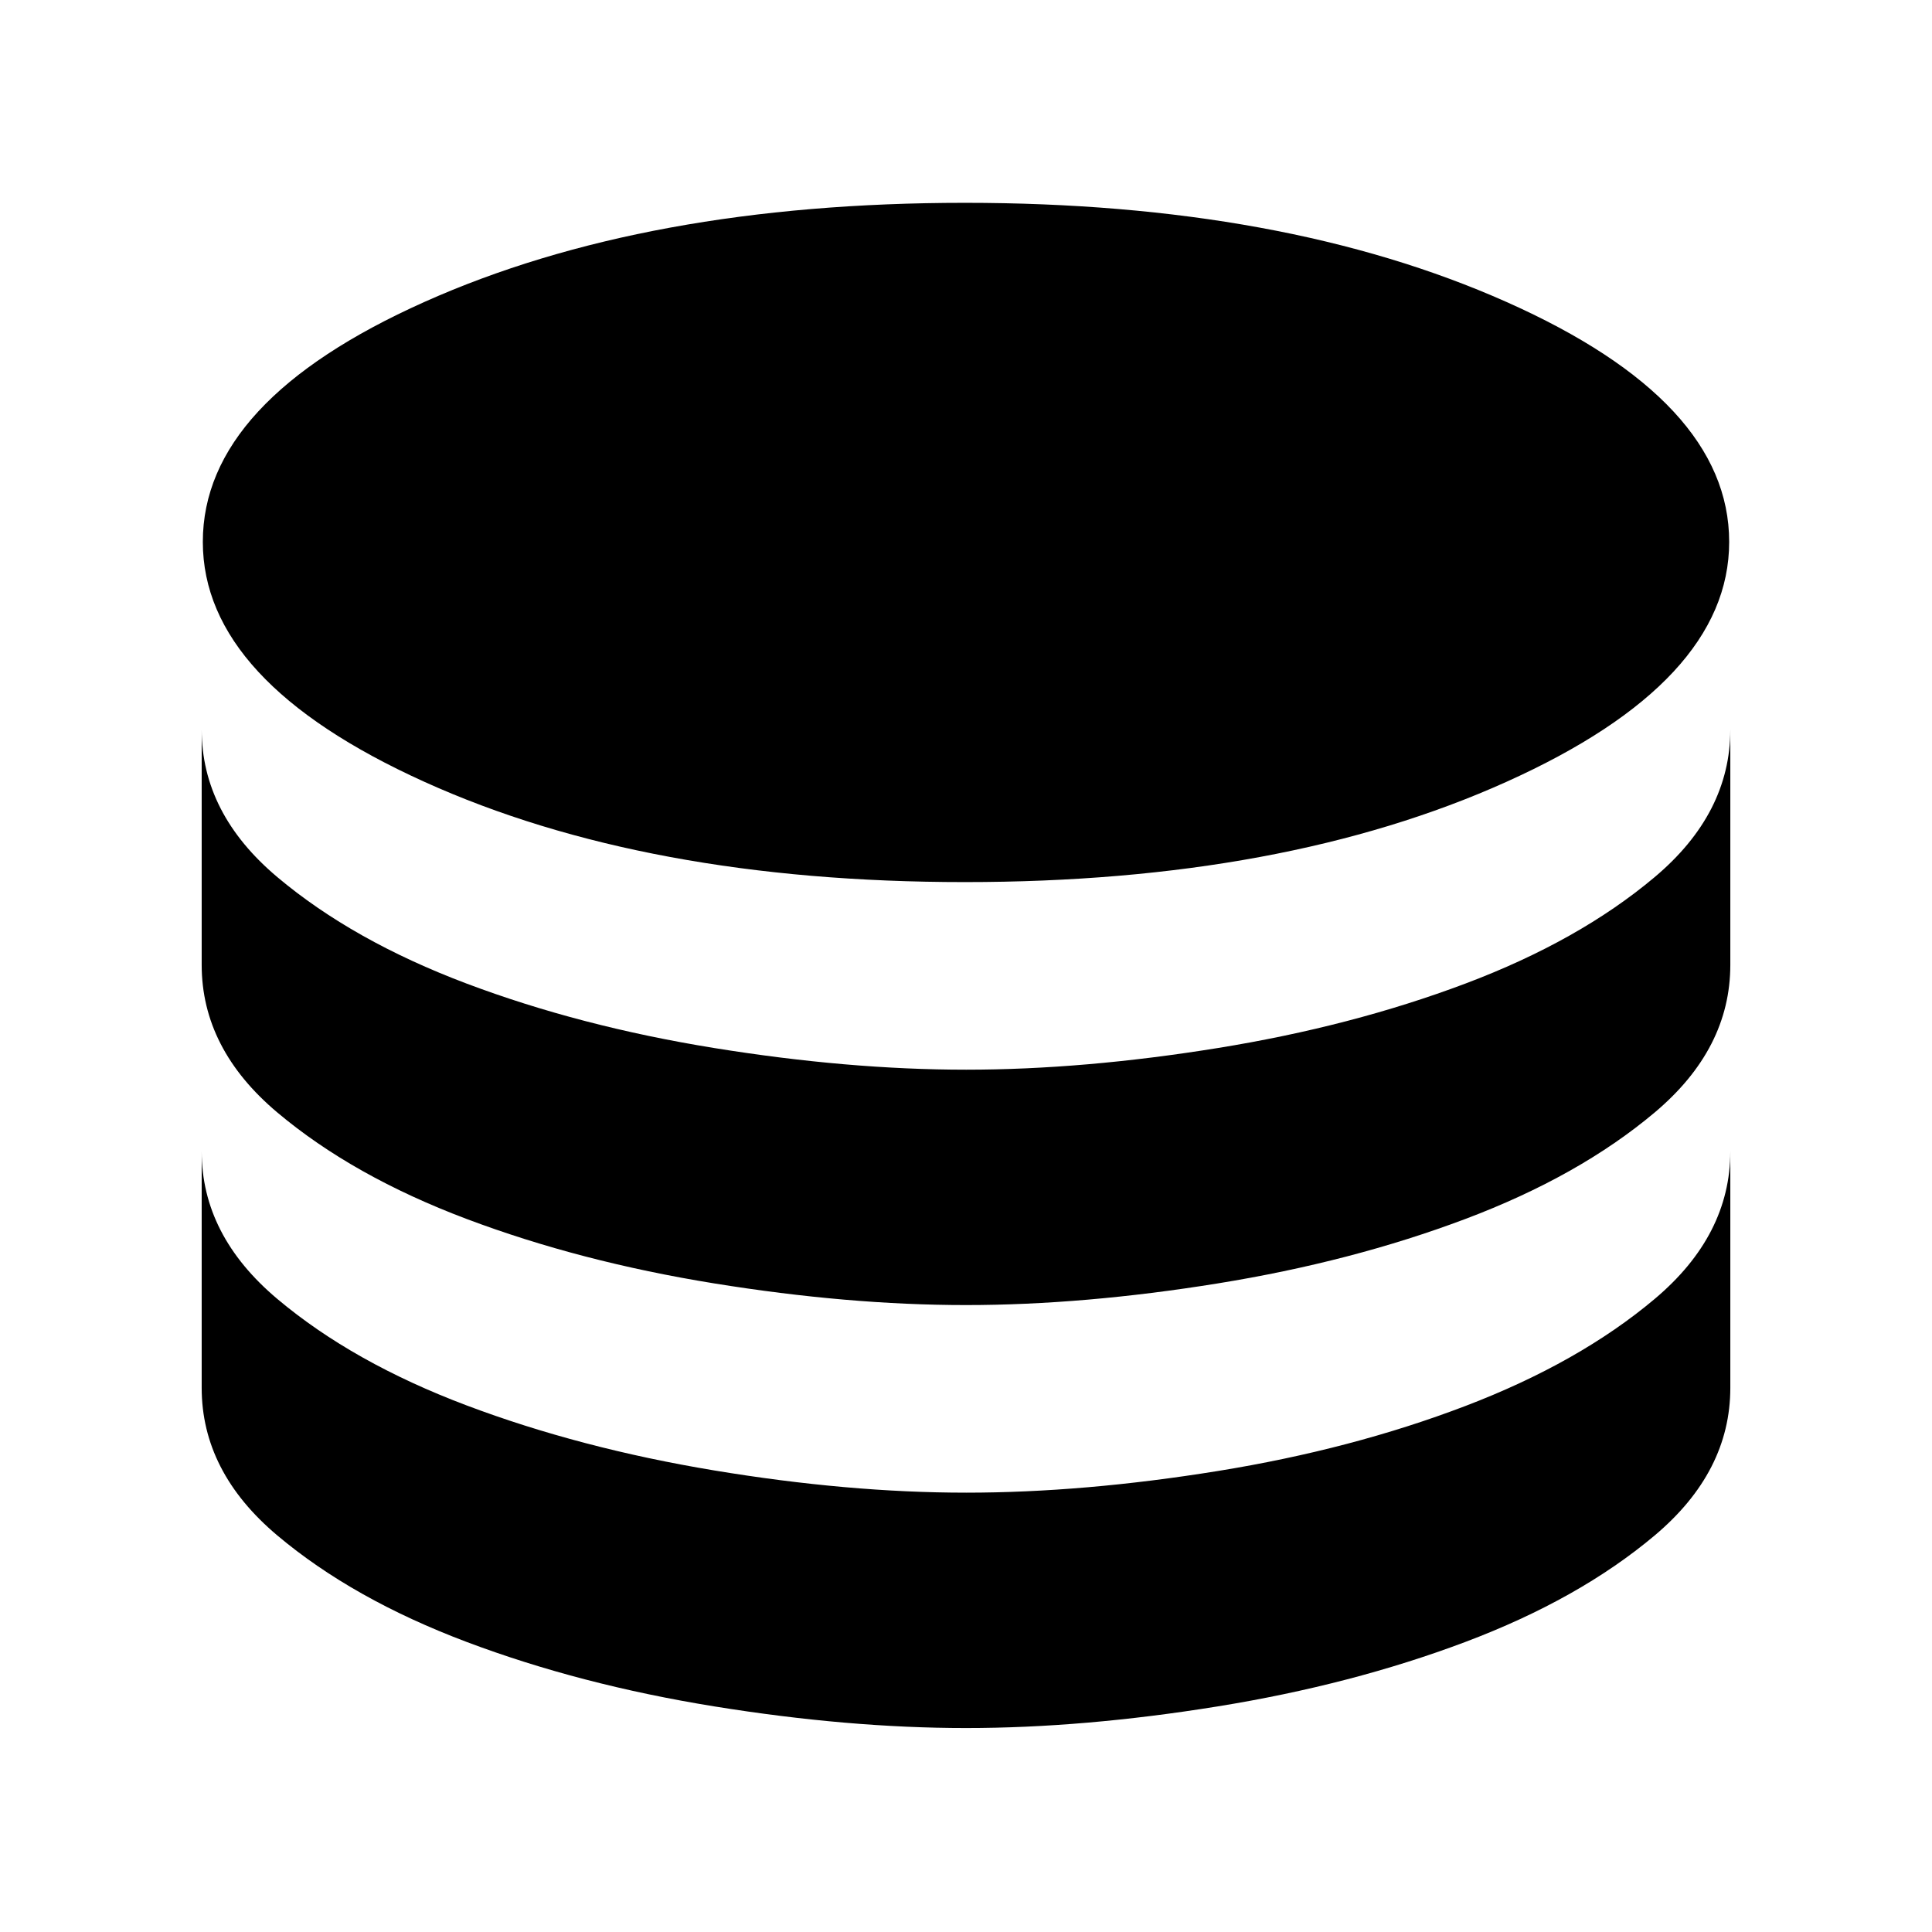 <svg xmlns="http://www.w3.org/2000/svg" height="24" viewBox="0 -960 960 960" width="24"><path d="M479.435-521.696q158.478 0 269.131-49.826 110.652-49.826 110.652-119.218 0-69.956-110.652-119.217-110.653-49.261-269.131-49.261-158.479 0-268.566 49.261-110.087 49.261-110.087 119.217 0 69.392 110.087 119.218 110.087 49.826 268.566 49.826Zm.565 93.217q58.523 0 125.11-10.761 66.587-10.761 123.022-32.022t94.043-52.891q37.609-31.631 37.609-73.37v116.958q0 41.739-37.609 73.369-37.608 31.631-94.043 52.892-56.435 21.261-123.022 32.022T480-311.521q-58.523 0-125.11-10.761-66.587-10.761-123.022-32.022t-94.043-52.892q-37.609-31.63-37.609-73.369v-116.958q0 41.739 37.609 73.37 37.608 31.63 94.043 52.891 56.435 21.261 123.022 32.022T480-428.479Zm0 210.175q58.523 0 125.11-10.761 66.587-10.761 123.022-32.305 56.435-21.543 94.043-53.174 37.609-31.63 37.609-73.369v117.522q0 41.739-37.609 73.37-37.608 31.63-94.043 52.891-56.435 21.261-123.022 32.022T480-101.347q-58.523 0-125.11-10.761-66.587-10.761-123.022-32.022t-94.043-52.891q-37.609-31.631-37.609-73.37v-117.522q0 41.739 37.609 73.369 37.608 31.631 94.043 52.892 56.435 21.261 123.022 32.304 66.587 11.044 125.11 11.044Z"/></svg>